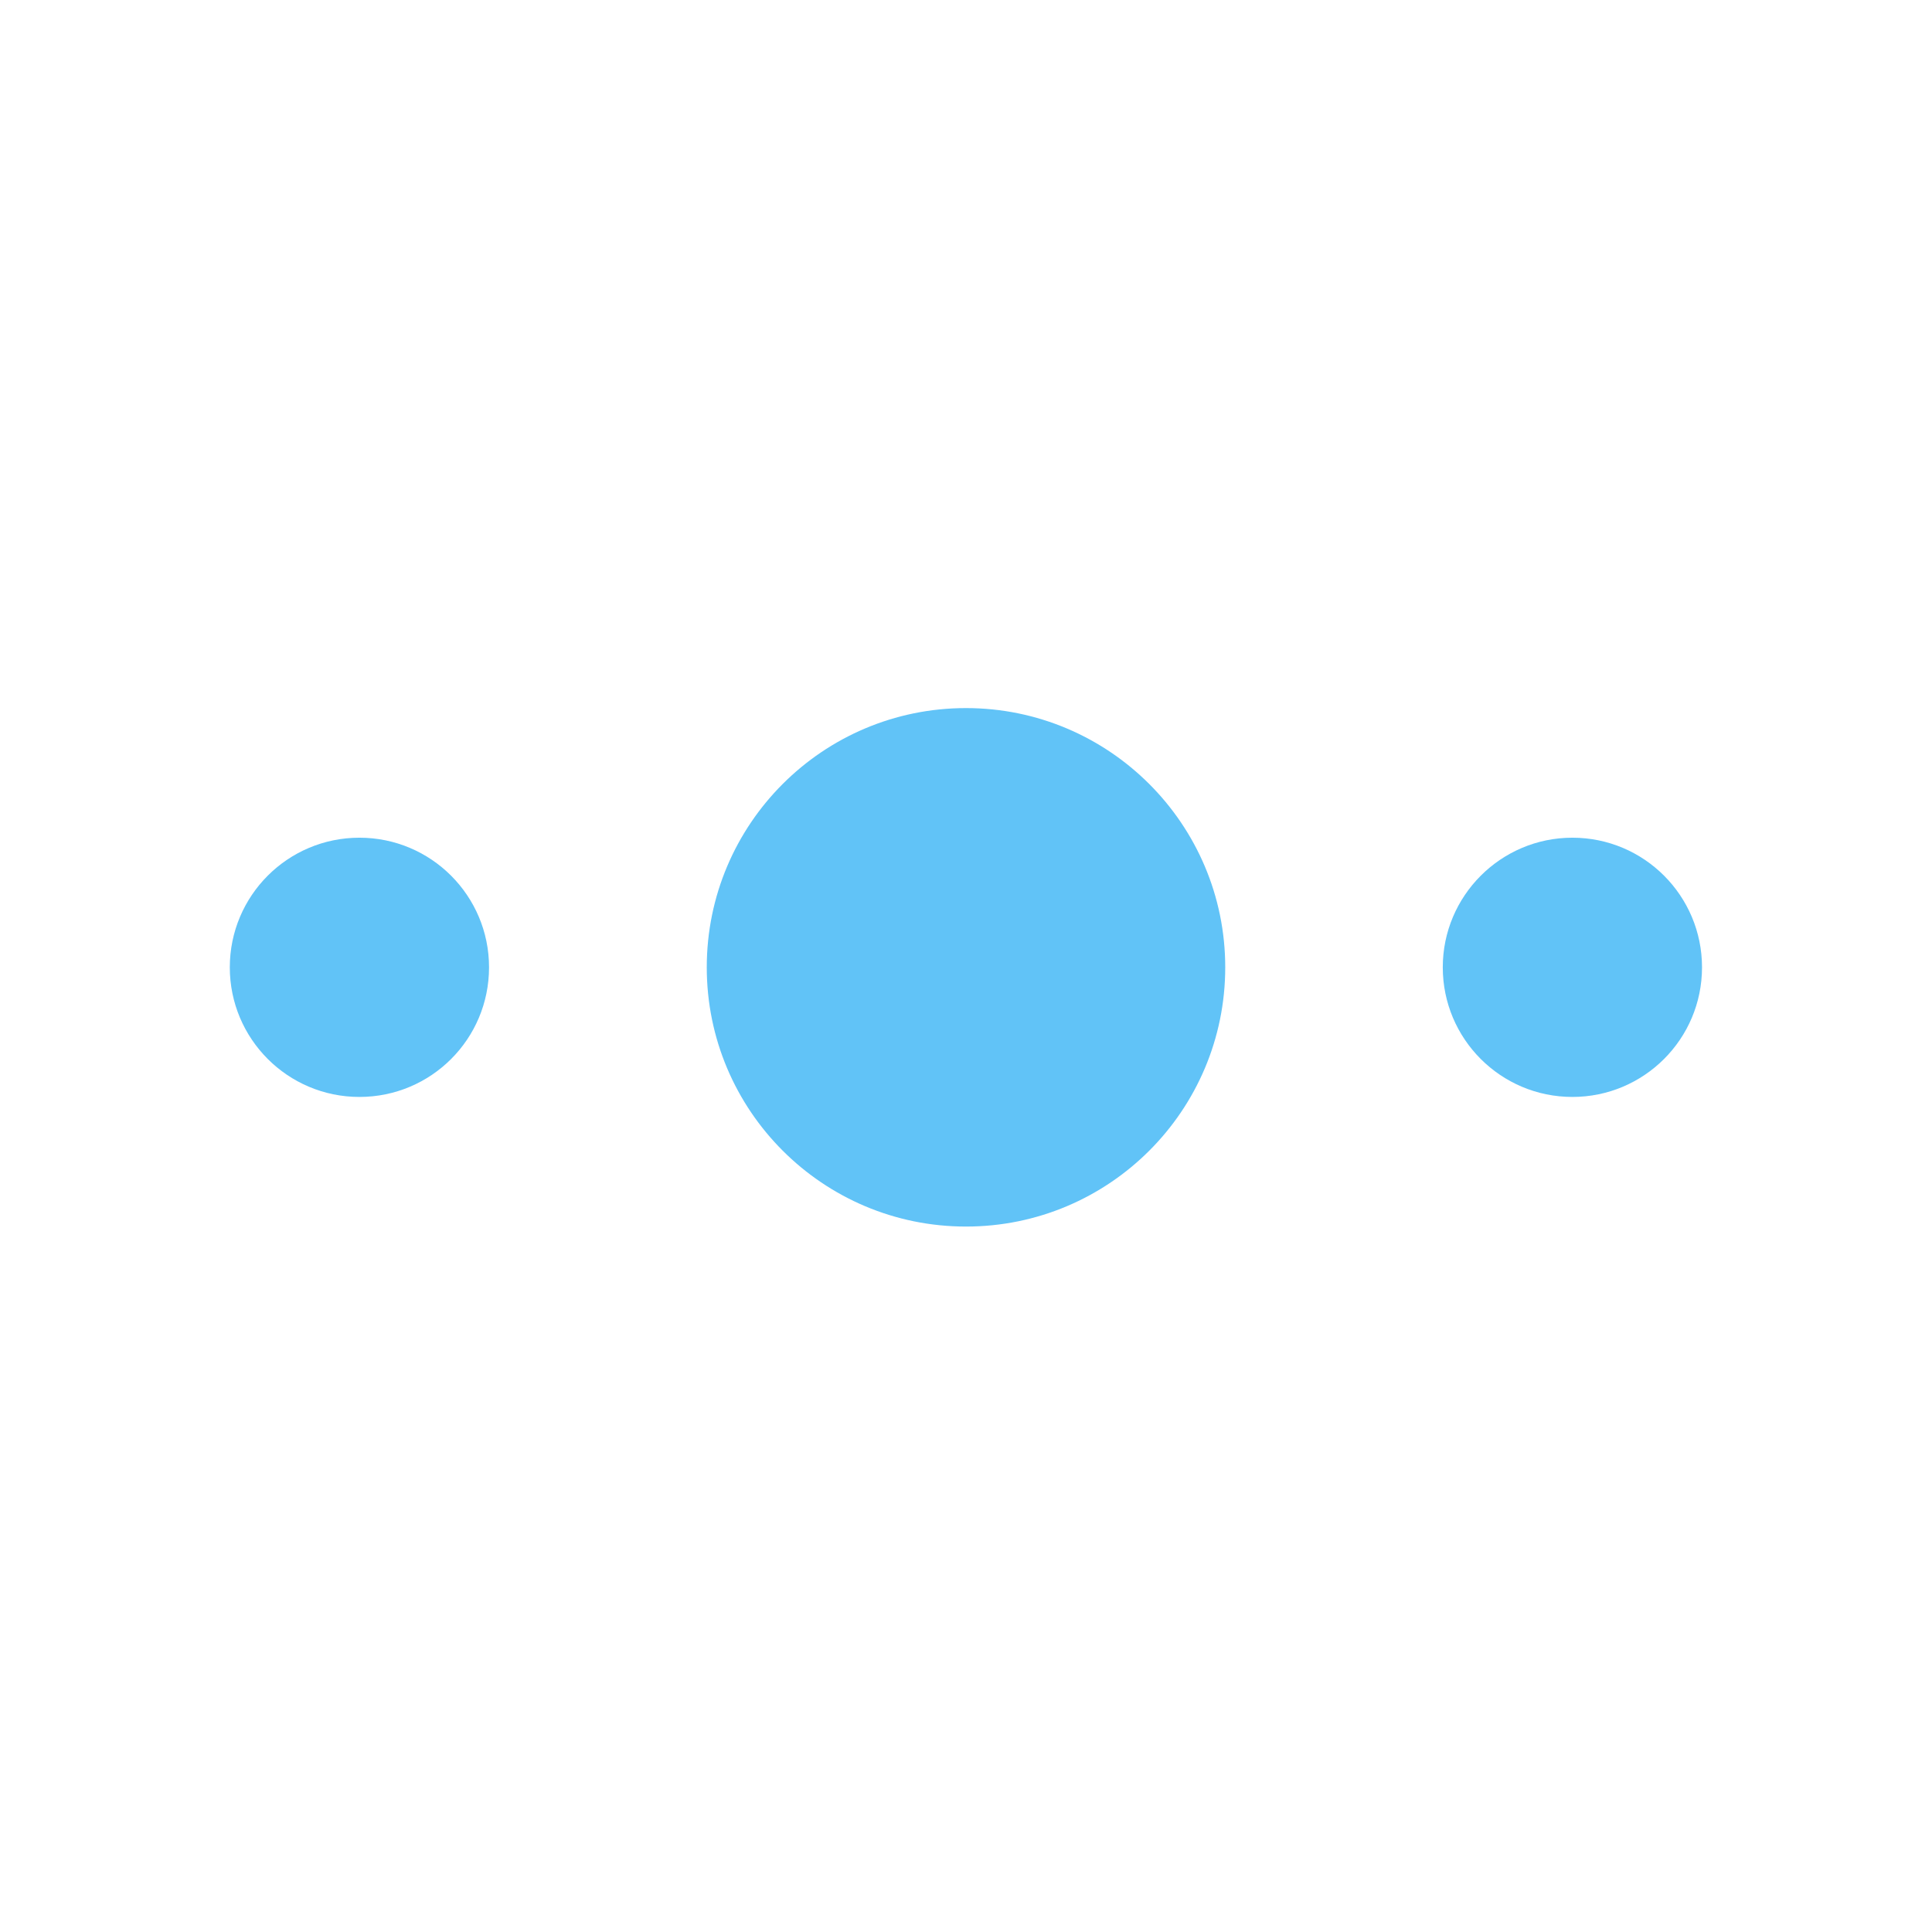 <?xml version="1.0" encoding="utf-8"?>
<!-- Generator: Adobe Illustrator 22.0.0, SVG Export Plug-In . SVG Version: 6.00 Build 0)  -->
<svg version="1.1" id="图层_1" xmlns="http://www.w3.org/2000/svg" xmlns:xlink="http://www.w3.org/1999/xlink" x="0px" y="0px"
	 viewBox="0 0 1024 1024" style="enable-background:new 0 0 1024 1024;" xml:space="preserve">
<style type="text/css">
	.st0{fill:#61C3F7;}
</style>
<g>
	<path class="st0" d="M374.6,512.7c0,75.9,61.5,137.4,137.4,137.4c75.9,0,137.4-61.5,137.4-137.4S587.8,375.3,512,375.3
		C436.1,375.3,374.6,436.8,374.6,512.7L374.6,512.7z M374.6,512.7"/>
	<path class="st0" d="M121.8,512.7c0,37.9,30.7,68.7,68.7,68.7s68.7-30.7,68.7-68.7c0-37.9-30.7-68.7-68.7-68.7
		S121.8,474.8,121.8,512.7L121.8,512.7z M121.8,512.7"/>
	<path class="st0" d="M764.7,512.7c0,37.9,30.7,68.7,68.7,68.7c37.9,0,68.7-30.7,68.7-68.7c0-37.9-30.7-68.7-68.7-68.7
		C795.5,444,764.7,474.8,764.7,512.7L764.7,512.7z M764.7,512.7"/>
</g>
</svg>
